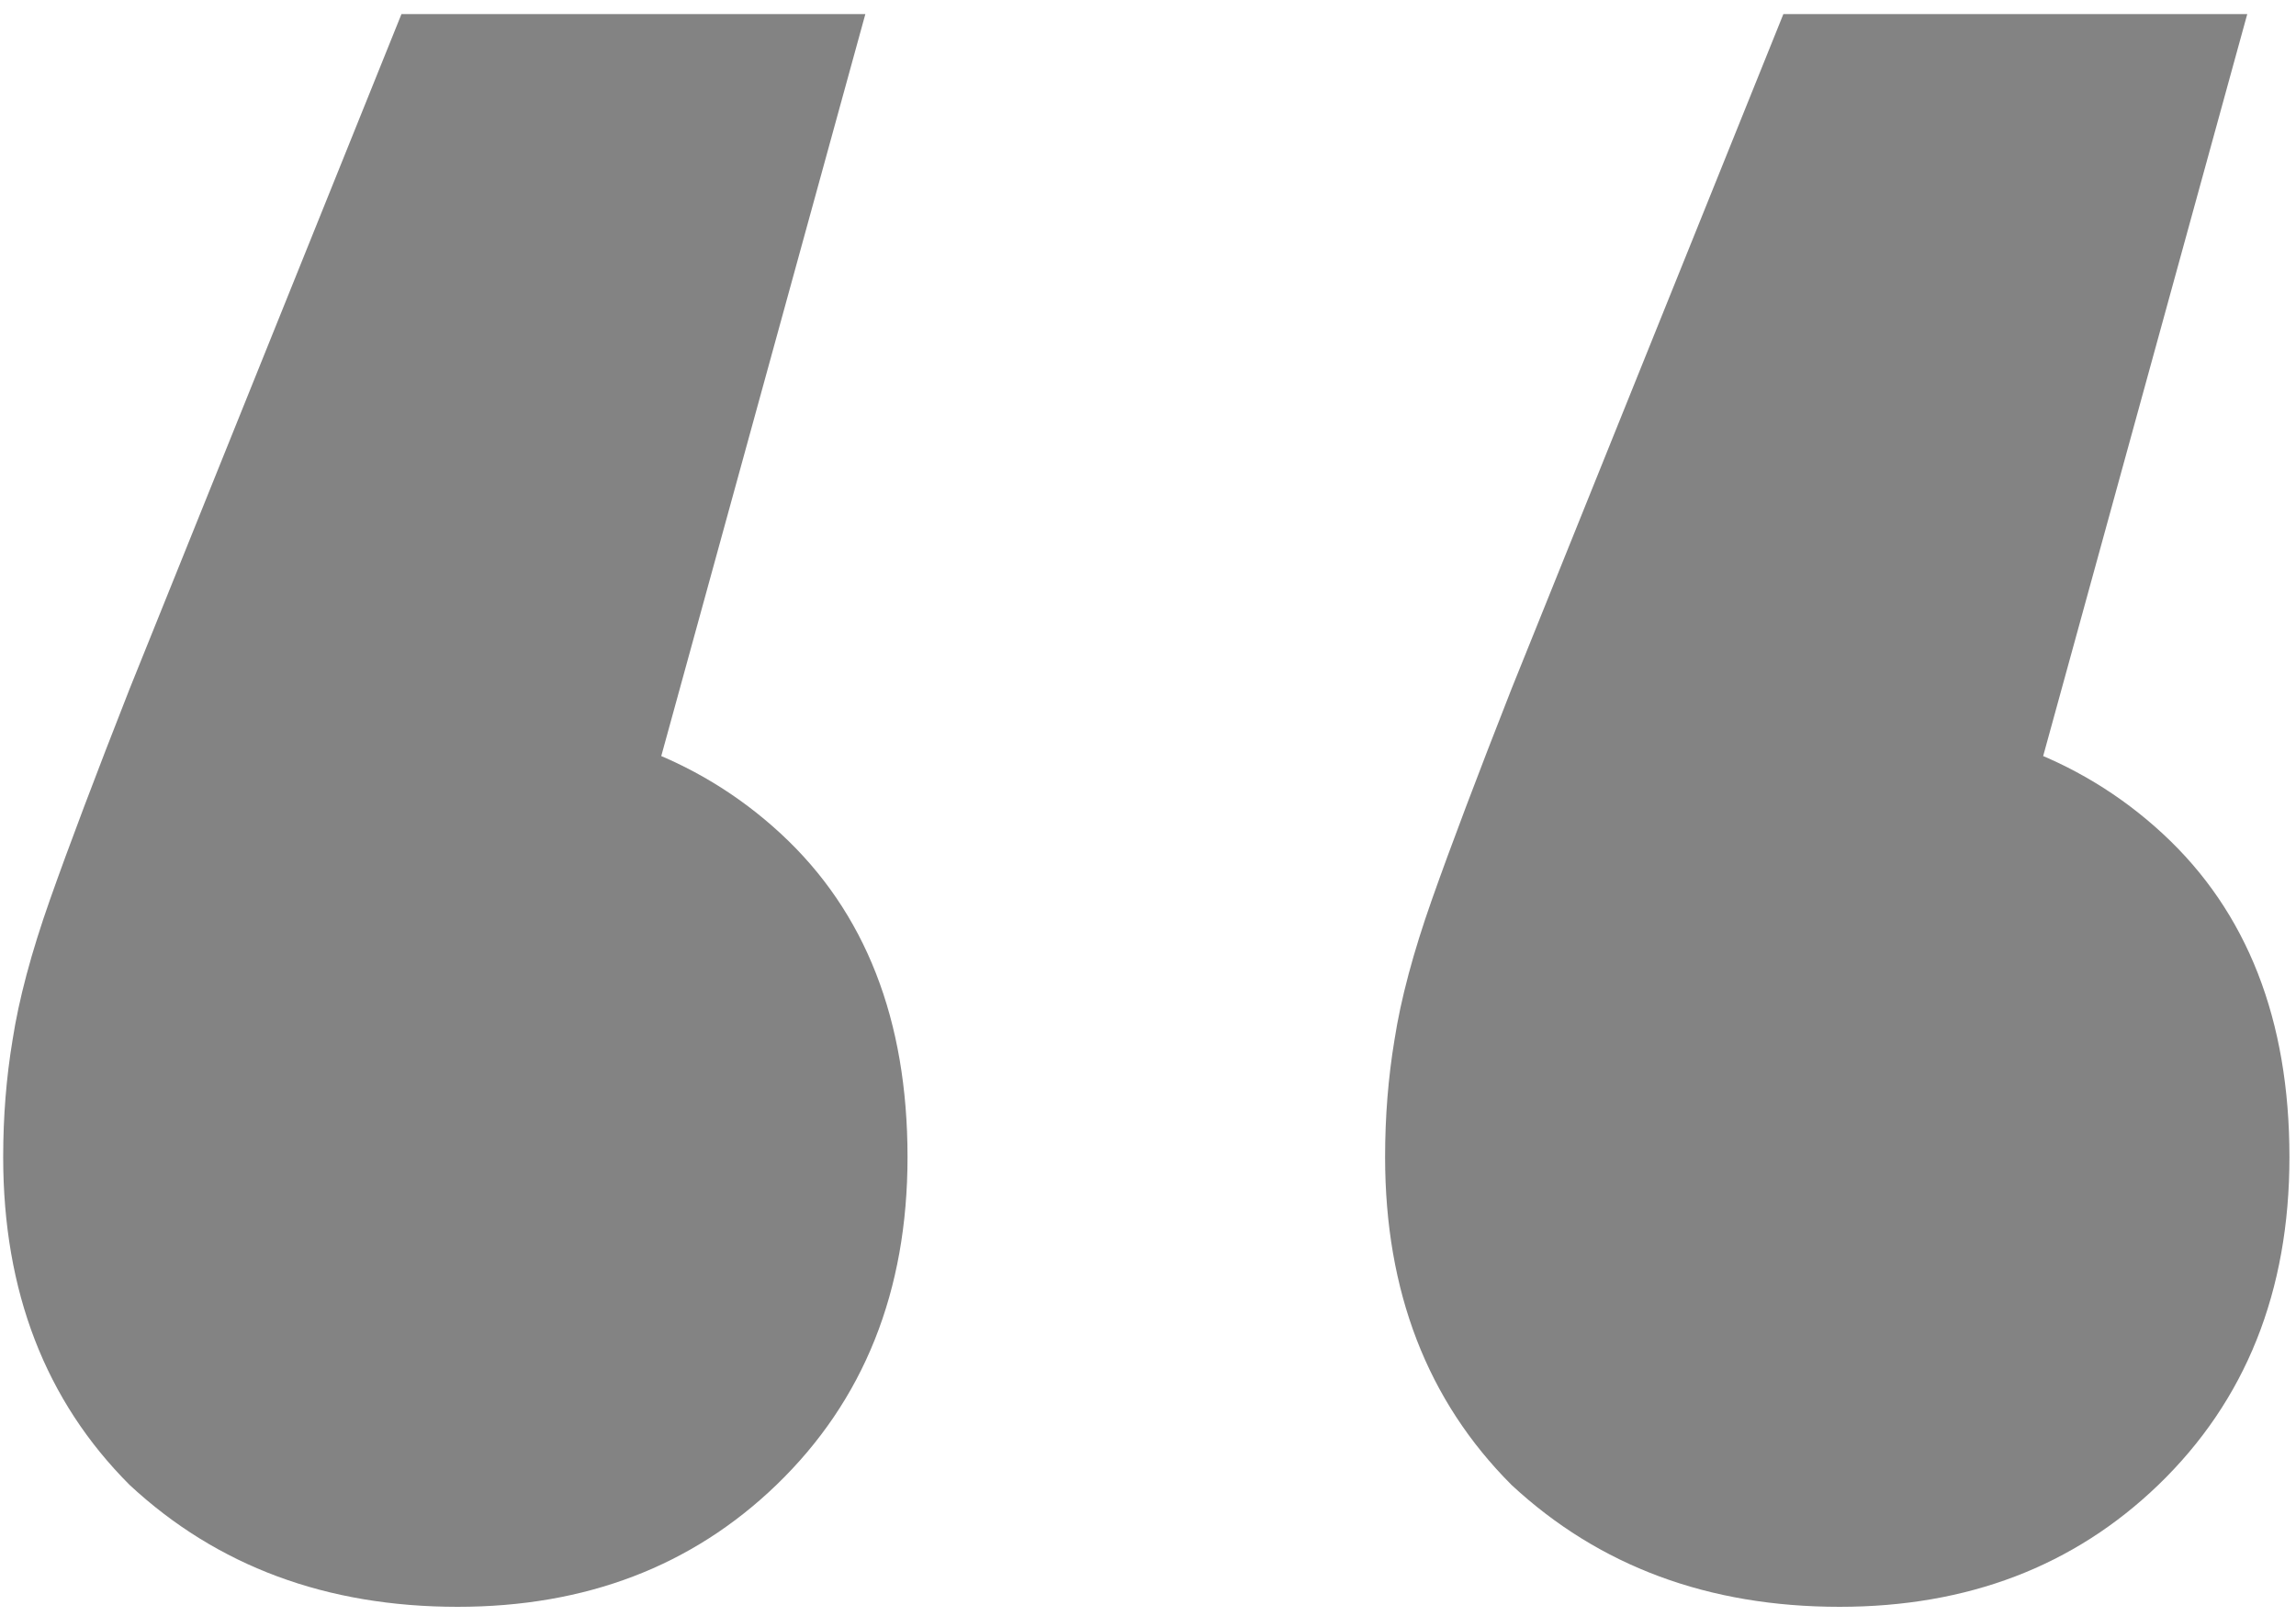 <svg width="98" height="69" viewBox="0 0 98 69" fill="none" xmlns="http://www.w3.org/2000/svg">
<path opacity="0.5" d="M36.936 0.6L23.736 48.6L19.336 30.6C25.069 30.6 29.736 32.267 33.336 35.6C36.936 38.933 38.736 43.533 38.736 49.4C38.736 55.133 36.869 59.8 33.136 63.4C29.536 66.867 25.003 68.6 19.536 68.6C13.936 68.6 9.269 66.867 5.536 63.4C1.936 59.8 0.136 55.133 0.136 49.4C0.136 47.667 0.269 46 0.536 44.4C0.803 42.667 1.336 40.667 2.136 38.4C2.936 36.133 4.069 33.133 5.536 29.4L17.136 0.6H36.936ZM95.92 0.6L82.72 48.6L78.32 30.6C84.054 30.6 88.72 32.267 92.32 35.6C95.92 38.933 97.72 43.533 97.72 49.4C97.72 55.133 95.854 59.8 92.12 63.4C88.52 66.867 83.987 68.6 78.52 68.6C72.92 68.6 68.254 66.867 64.52 63.4C60.92 59.8 59.12 55.133 59.12 49.4C59.12 47.667 59.254 46 59.52 44.4C59.787 42.667 60.32 40.667 61.12 38.4C61.92 36.133 63.054 33.133 64.52 29.4L76.12 0.6H95.92Z" fill="#090909"/>
</svg>
